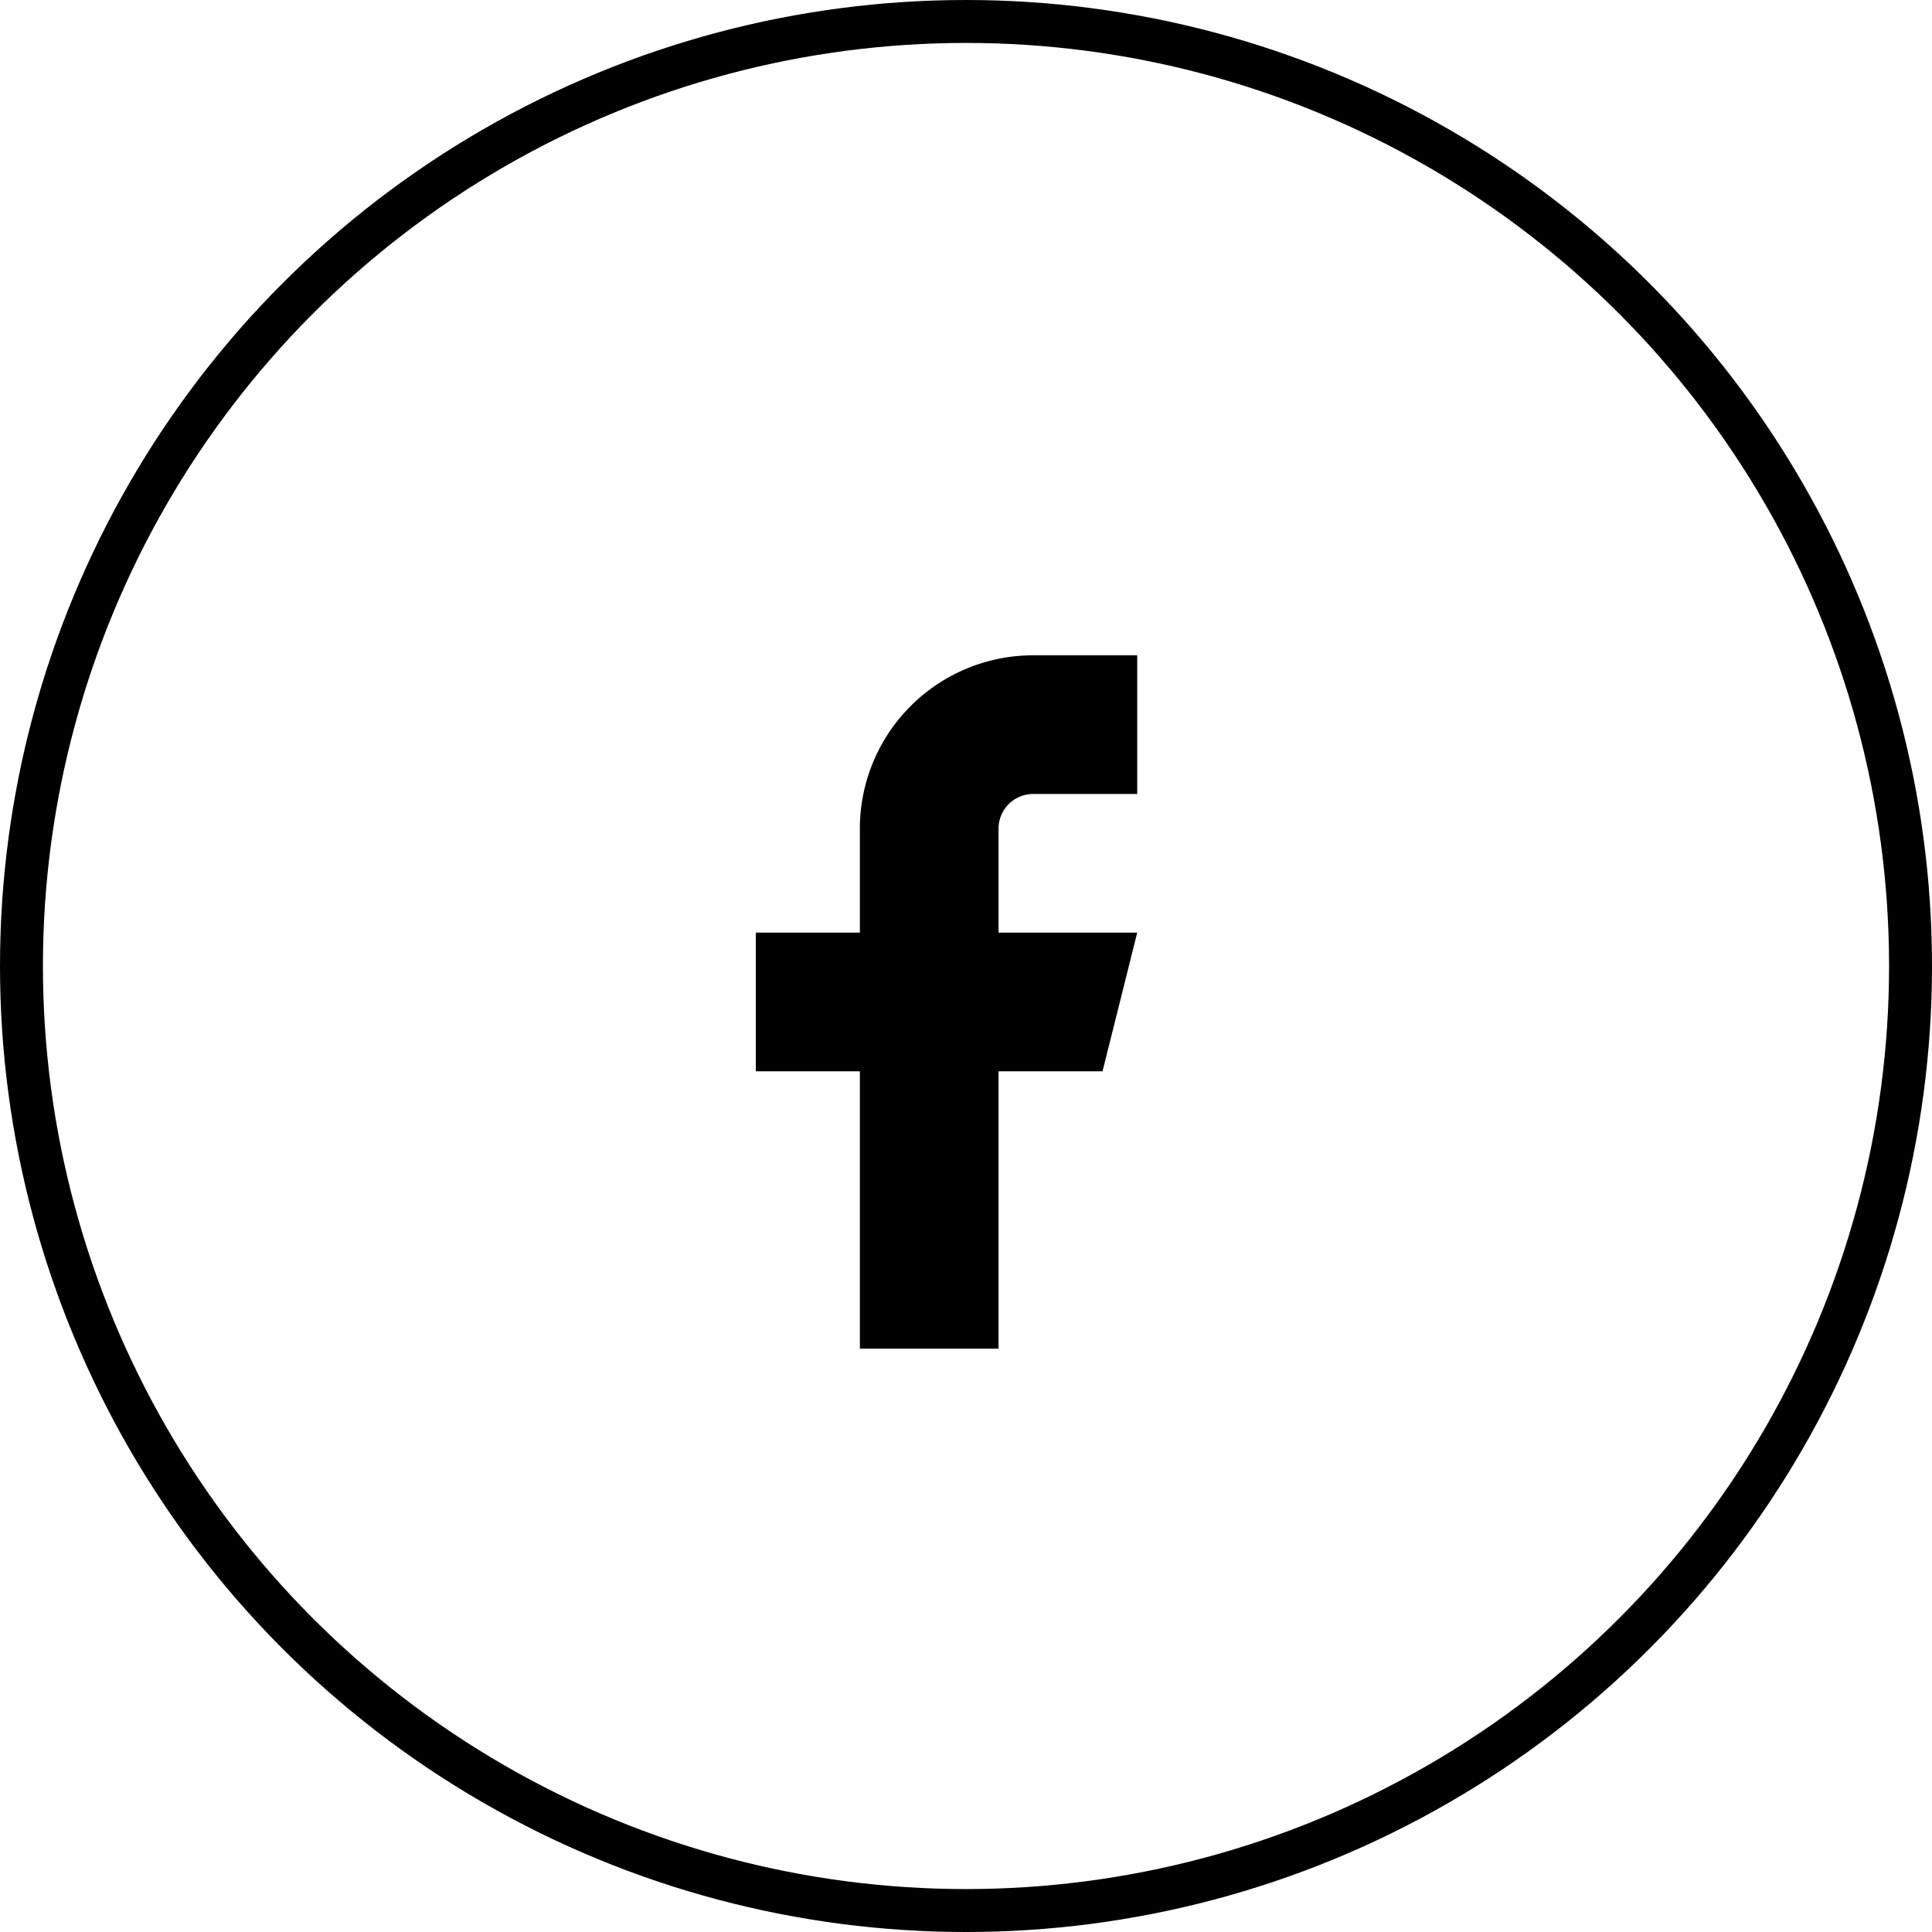 <svg xmlns="http://www.w3.org/2000/svg" width="45" height="45" viewBox="0 0 45 45">
  <g id="FB" transform="translate(0.5 0.5)">
    <circle id="Oval_5" data-name="Oval 5" cx="22" cy="22" r="22" fill="none" stroke="#000" stroke-miterlimit="10" stroke-width="1"/>
    <path id="Path" d="M8.883,0H6.46A4.038,4.038,0,0,0,2.423,4.037V6.46H0V9.69H2.423v6.46h3.23V9.69H8.075l.808-3.23H5.653V4.037A.808.808,0,0,1,6.46,3.23H8.883Z" transform="translate(17.105 14.763)" fill="#000"/>
  </g>
</svg>
